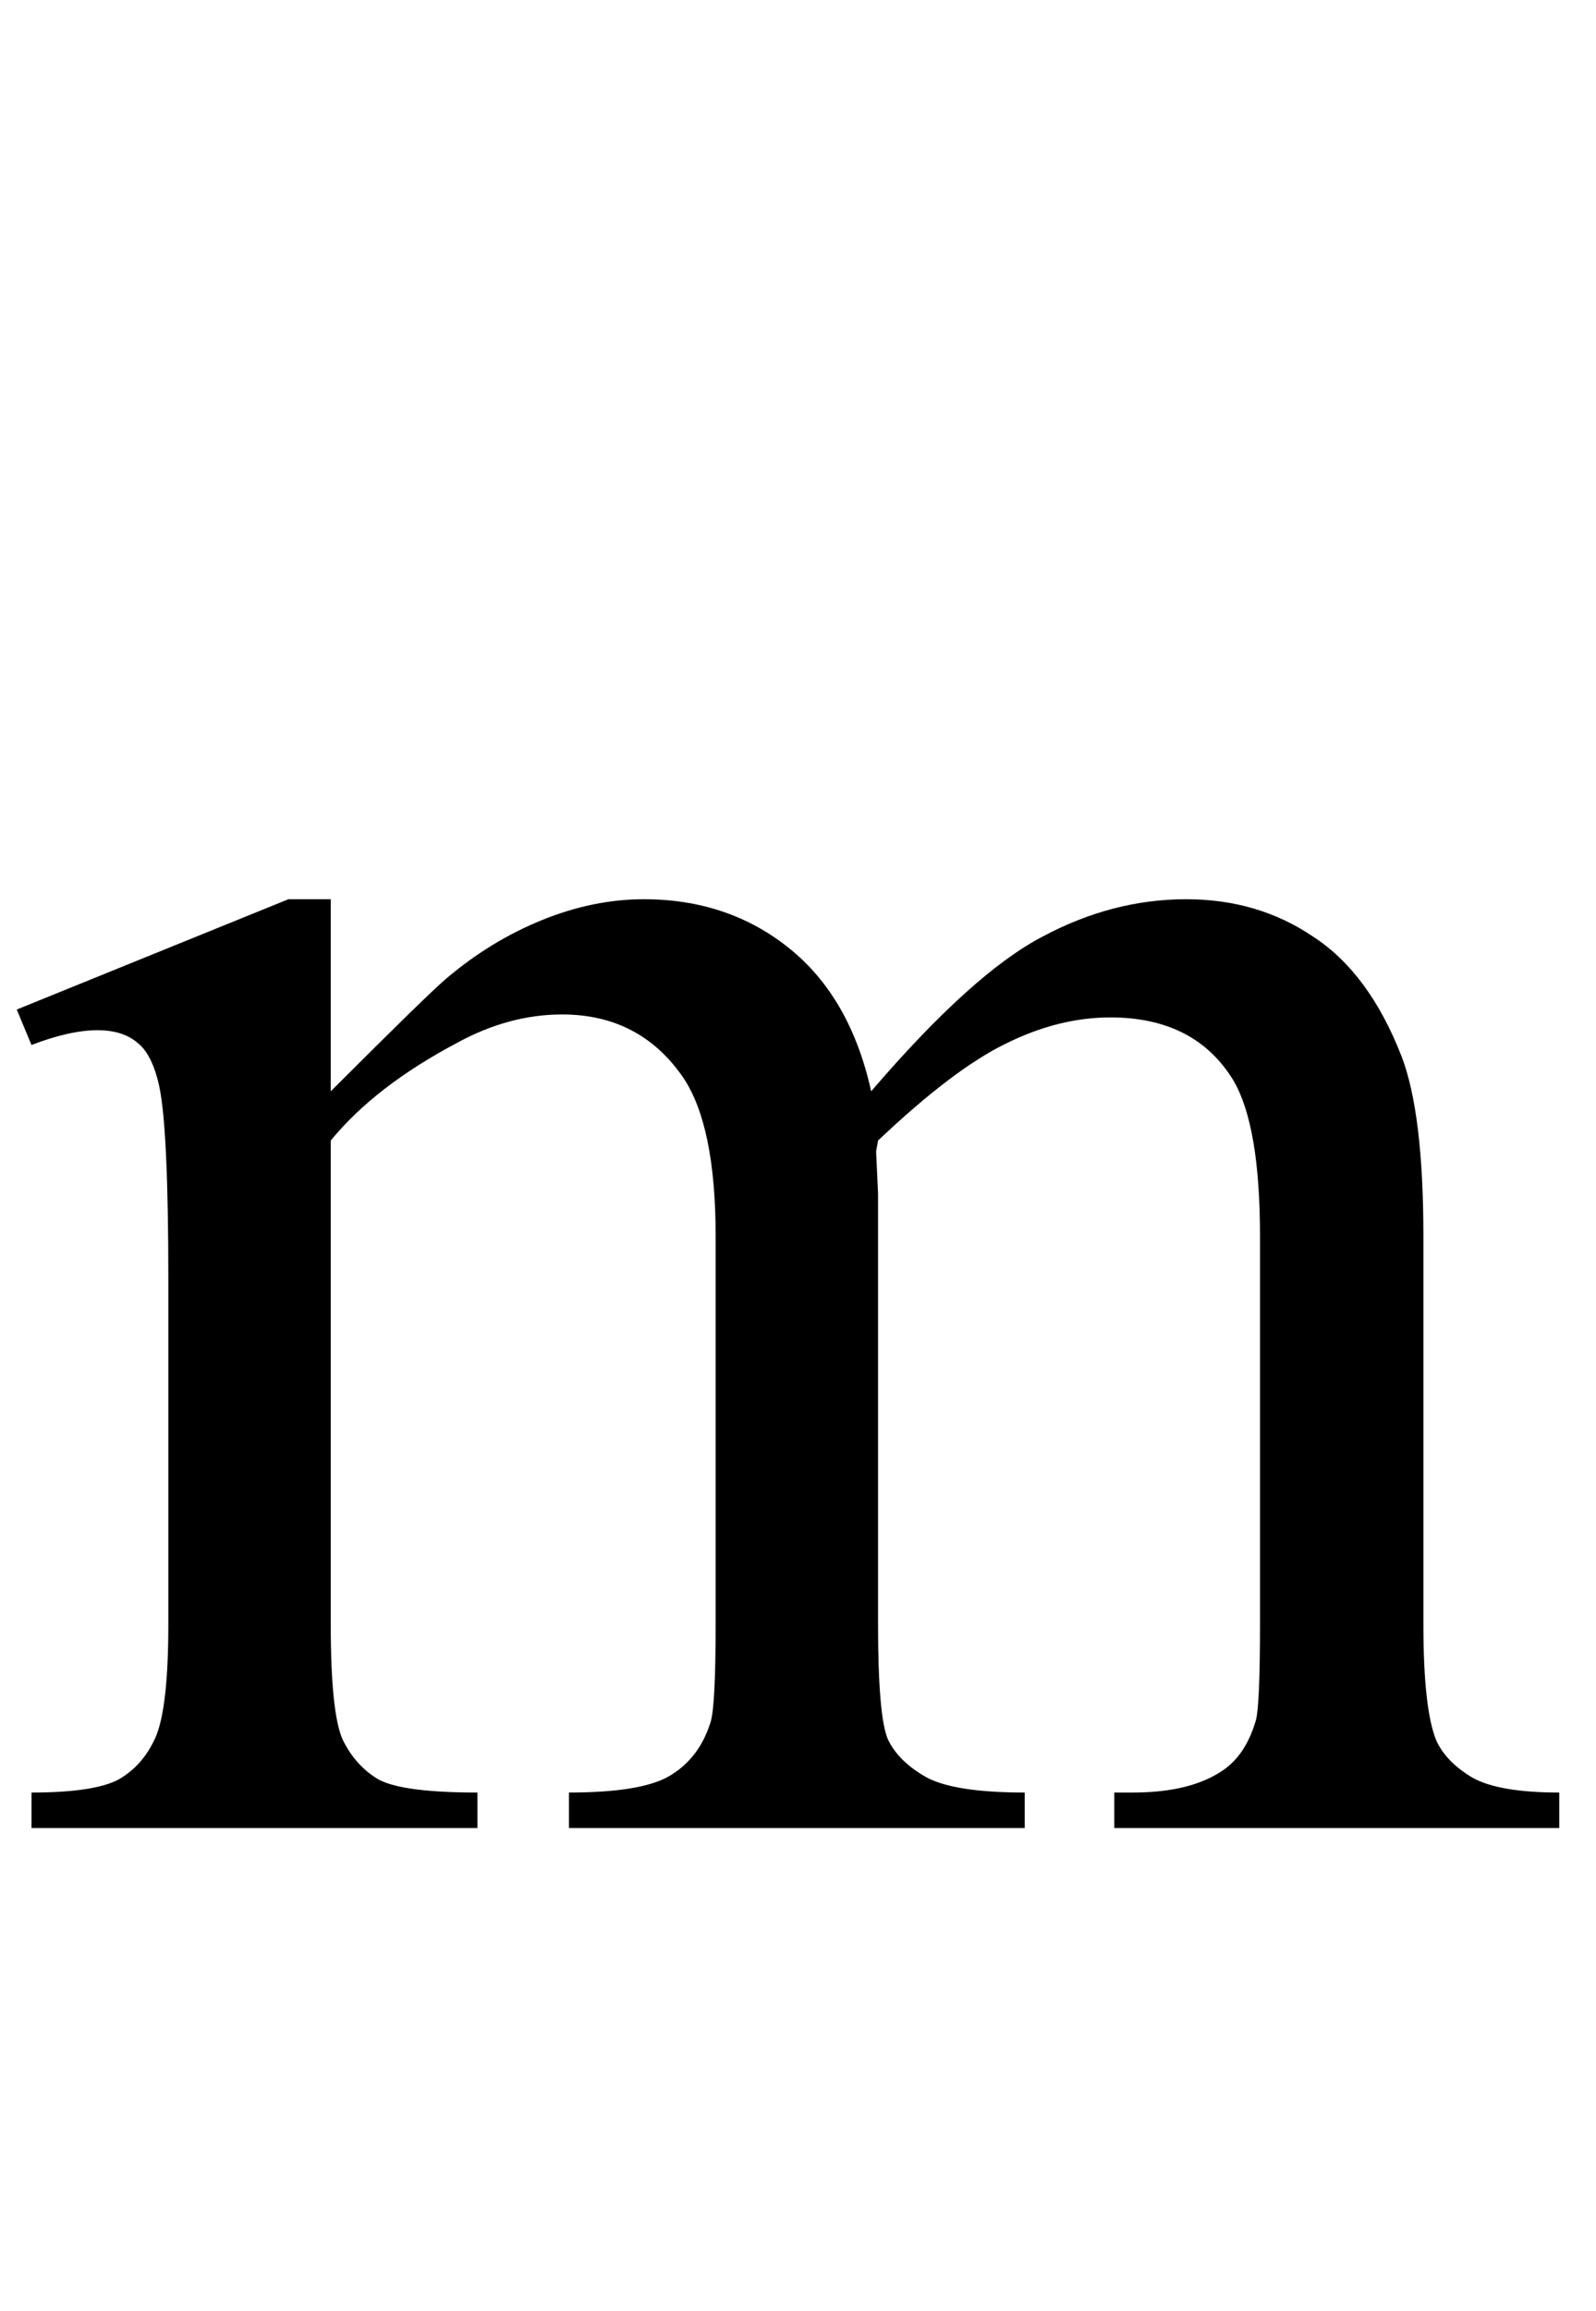 <svg width="76" height="110" viewBox="0 0 76 110" fill="none" xmlns="http://www.w3.org/2000/svg">
<path d="M15.75 51.938C18.875 48.812 20.719 47.016 21.281 46.547C22.688 45.359 24.203 44.438 25.828 43.781C27.453 43.125 29.062 42.797 30.656 42.797C33.344 42.797 35.656 43.578 37.594 45.141C39.531 46.703 40.828 48.969 41.484 51.938C44.703 48.188 47.422 45.734 49.641 44.578C51.859 43.391 54.141 42.797 56.484 42.797C58.766 42.797 60.781 43.391 62.531 44.578C64.312 45.734 65.719 47.641 66.75 50.297C67.438 52.109 67.781 54.953 67.781 58.828V77.297C67.781 79.984 67.984 81.828 68.391 82.828C68.703 83.516 69.281 84.109 70.125 84.609C70.969 85.078 72.344 85.312 74.25 85.312V87H53.062V85.312H53.953C55.797 85.312 57.234 84.953 58.266 84.234C58.984 83.734 59.5 82.938 59.812 81.844C59.938 81.312 60 79.797 60 77.297V58.828C60 55.328 59.578 52.859 58.734 51.422C57.516 49.422 55.562 48.422 52.875 48.422C51.219 48.422 49.547 48.844 47.859 49.688C46.203 50.5 44.188 52.031 41.812 54.281L41.719 54.797L41.812 56.812V77.297C41.812 80.234 41.969 82.062 42.281 82.781C42.625 83.5 43.25 84.109 44.156 84.609C45.062 85.078 46.609 85.312 48.797 85.312V87H27.094V85.312C29.469 85.312 31.094 85.031 31.969 84.469C32.875 83.906 33.5 83.062 33.844 81.938C34 81.406 34.078 79.859 34.078 77.297V58.828C34.078 55.328 33.562 52.812 32.531 51.281C31.156 49.281 29.234 48.281 26.766 48.281C25.078 48.281 23.406 48.734 21.75 49.641C19.156 51.016 17.156 52.562 15.75 54.281V77.297C15.75 80.109 15.938 81.938 16.312 82.781C16.719 83.625 17.297 84.266 18.047 84.703C18.828 85.109 20.391 85.312 22.734 85.312V87H1.5V85.312C3.469 85.312 4.844 85.109 5.625 84.703C6.406 84.266 7 83.594 7.406 82.688C7.812 81.75 8.016 79.953 8.016 77.297V60.891C8.016 56.172 7.875 53.125 7.594 51.75C7.375 50.719 7.031 50.016 6.562 49.641C6.094 49.234 5.453 49.031 4.641 49.031C3.766 49.031 2.719 49.266 1.5 49.734L0.797 48.047L13.734 42.797H15.75V51.938Z" fill="black"/>
</svg>
